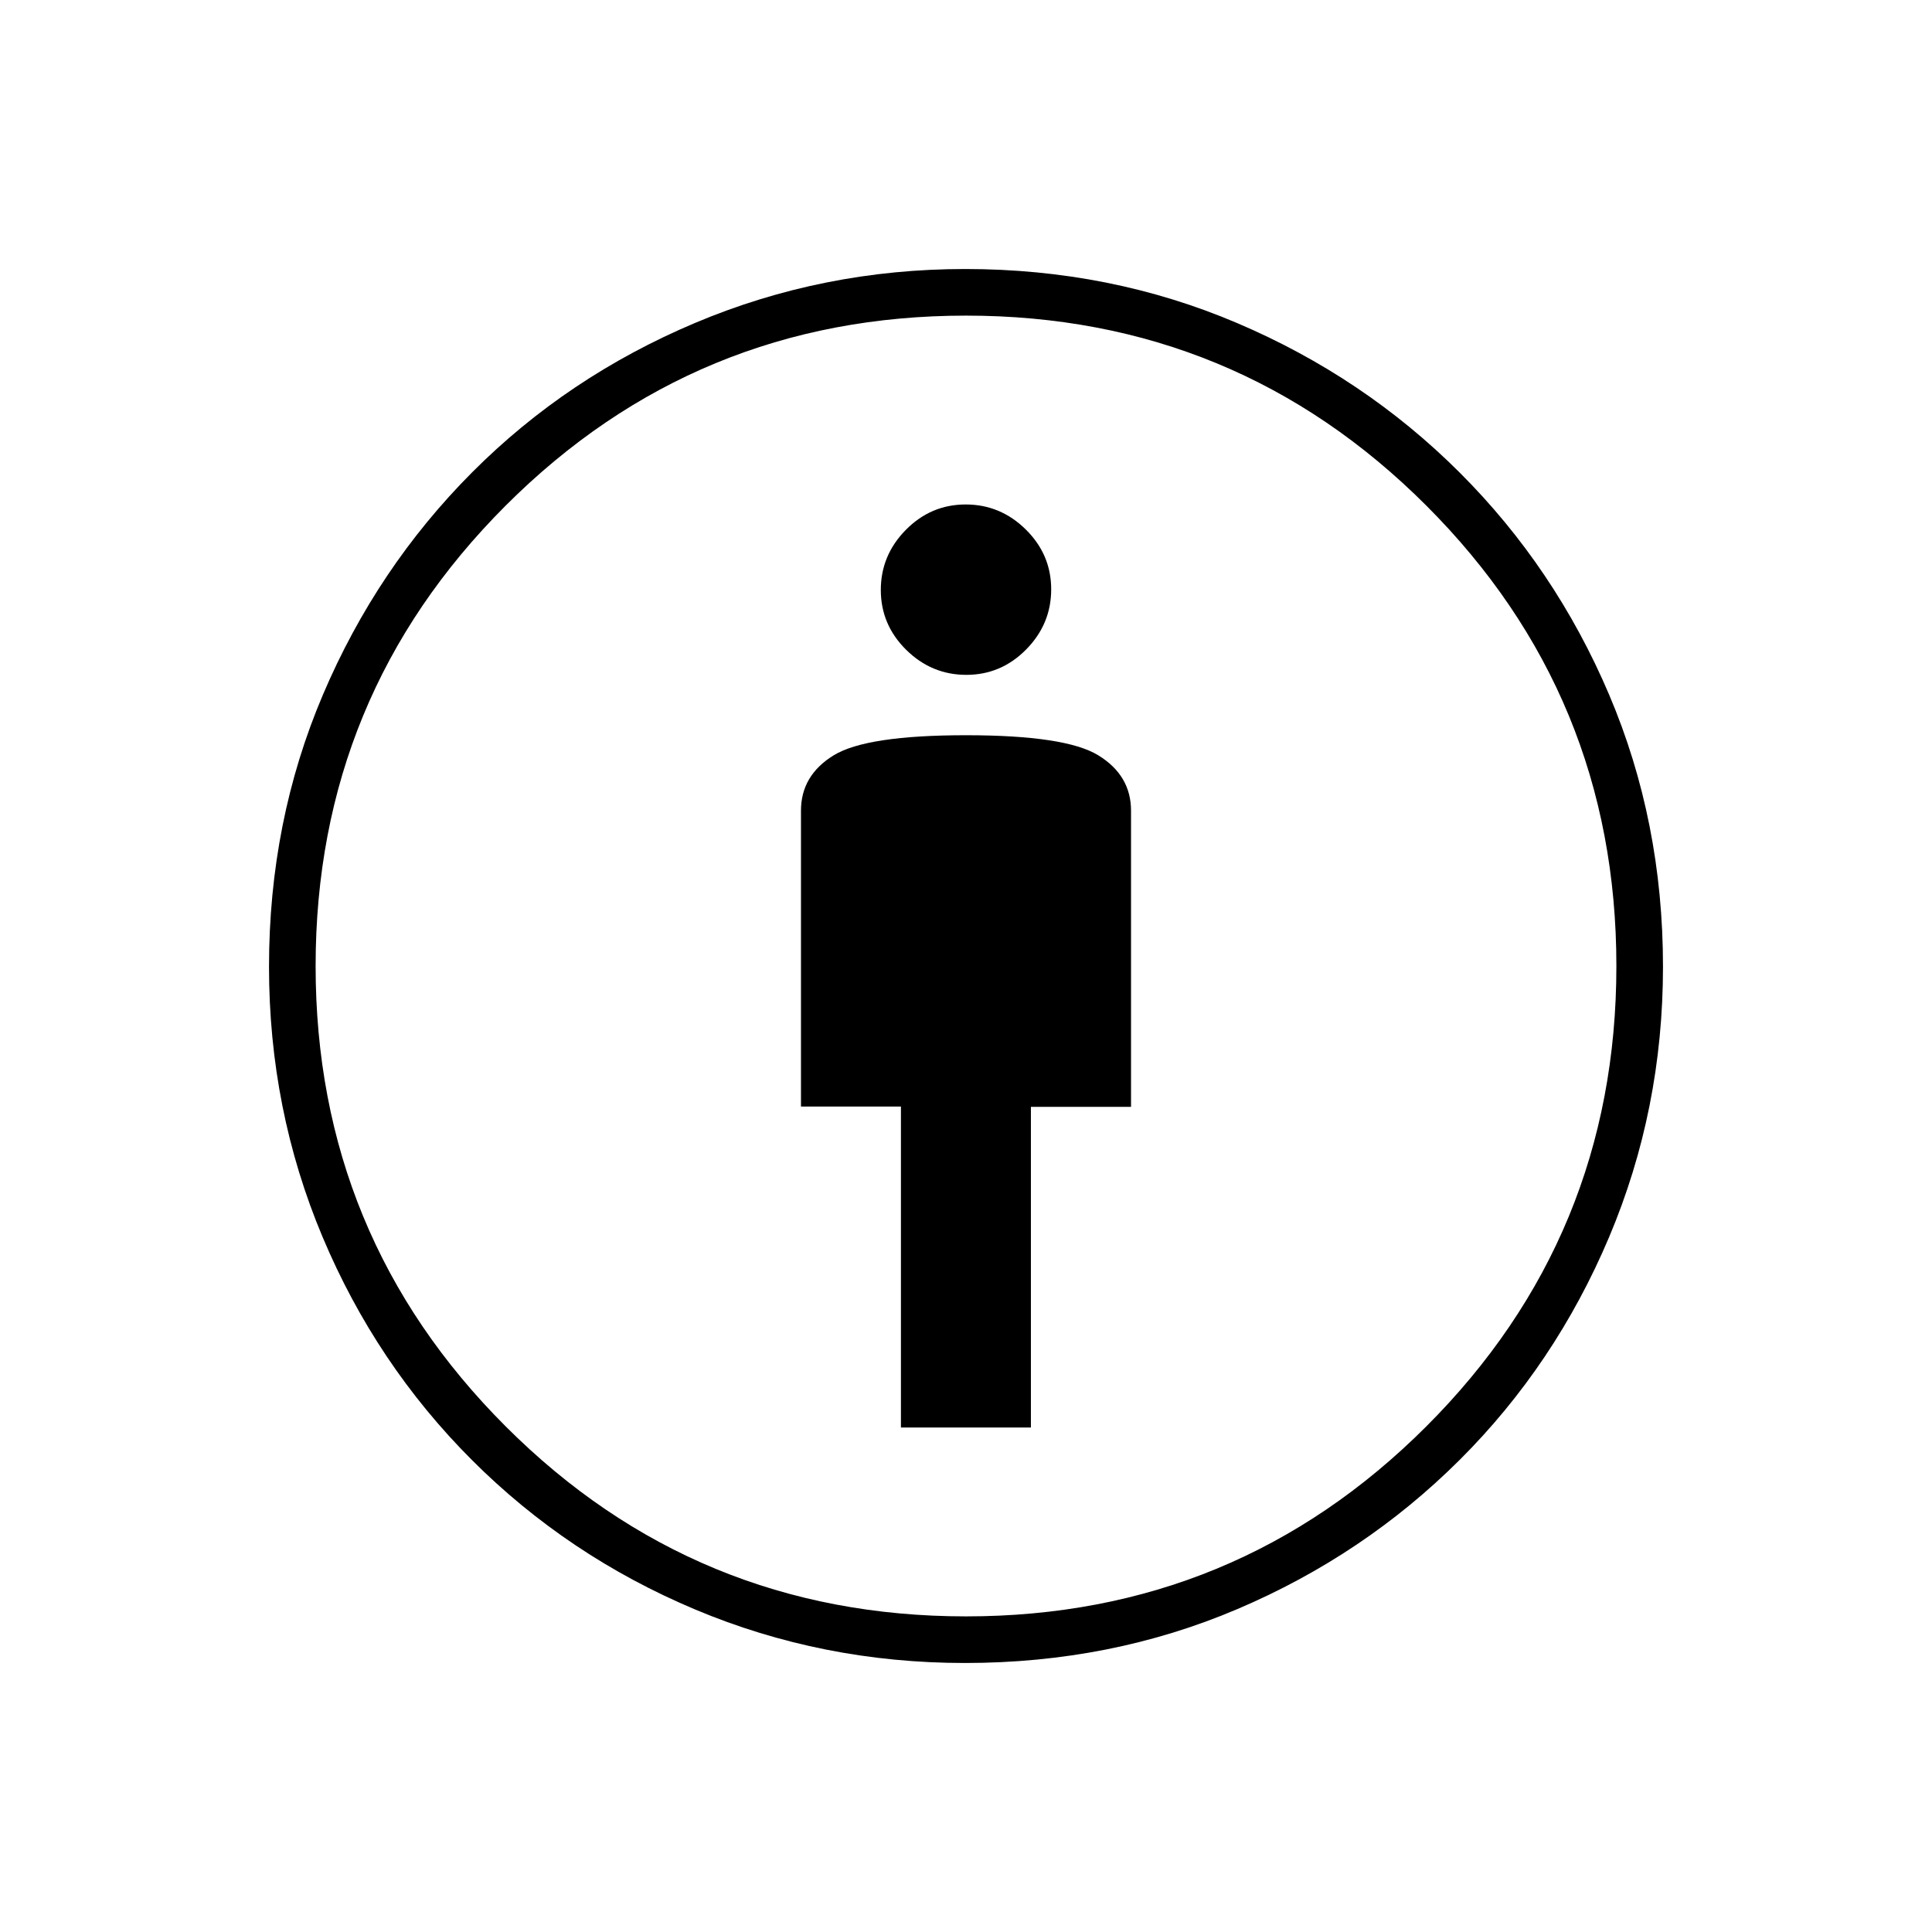 <svg xmlns="http://www.w3.org/2000/svg" height="40" viewBox="0 -960 960 960" width="40"><path d="M447.67-250.67h64.58V-410H562v-147.17q0-17.55-16.27-27.52-16.26-9.98-65.75-9.98-49.48 0-65.73 9.98Q398-574.72 398-557.17v147.02h49.67v159.48Zm31.77 117q-70.77 0-134.01-26.58-63.24-26.58-110.92-74.26-47.68-47.68-74.26-110.92-26.58-63.24-26.58-134.18 0-72.3 26.82-135.26 26.81-62.97 74.11-110.43 47.3-47.46 110.8-74.25 63.49-26.78 134.2-26.78 72.07 0 135.15 26.87 63.09 26.87 110.55 74.27 47.46 47.39 74.25 110.34 26.78 62.95 26.78 135.17 0 71.01-26.78 134.4-26.79 63.38-74.24 110.68-47.44 47.3-110.38 74.11-62.95 26.82-135.49 26.82Zm.56-23.16q134.33 0 228.75-94.42 94.42-94.42 94.42-228.75 0-134.33-94.42-228.75-94.42-94.42-228.75-94.42-134.33 0-228.75 94.42-94.42 94.42-94.42 228.75 0 134.33 94.42 228.75 94.42 94.42 228.75 94.42Zm.16-467.84q17.27 0 29.72-12.6 12.45-12.61 12.45-29.89 0-17.27-12.6-29.72-12.61-12.45-29.89-12.45-17.27 0-29.72 12.6-12.45 12.61-12.45 29.88 0 17.28 12.6 29.73 12.61 12.45 29.89 12.45ZM480-480Z"/></svg>